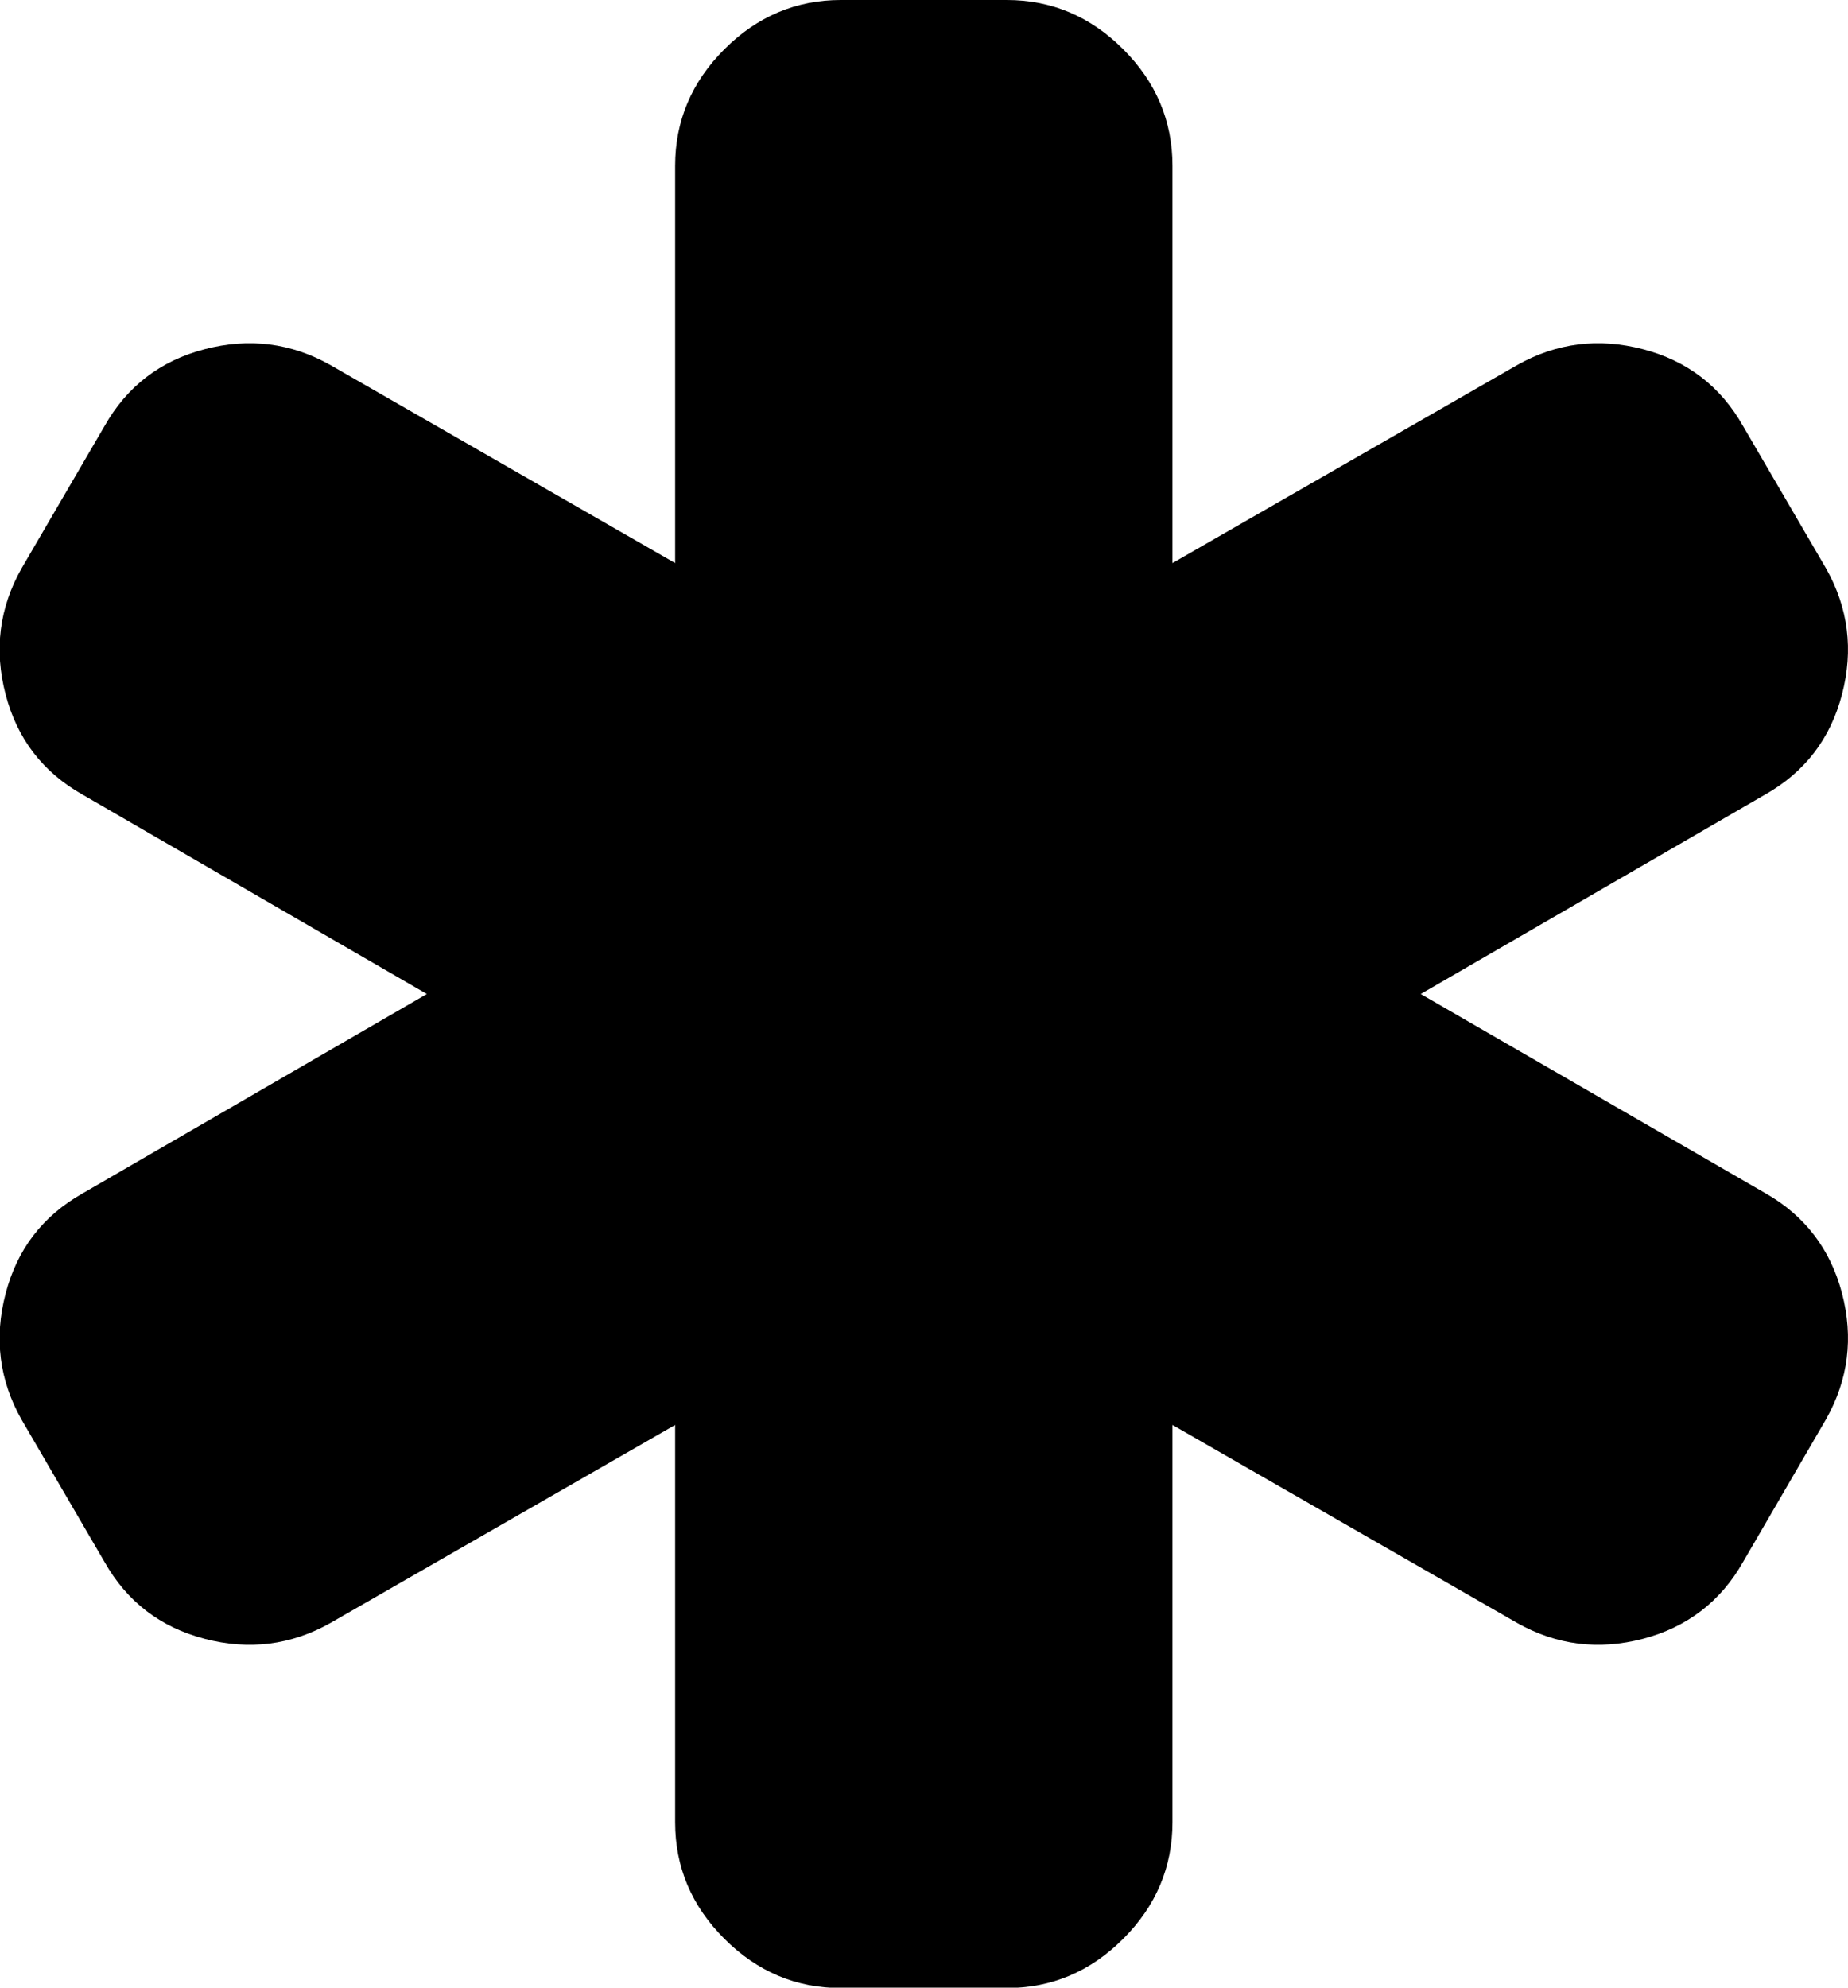 <?xml version="1.0" encoding="utf-8"?>
<!-- Generator: Adobe Illustrator 18.1.1, SVG Export Plug-In . SVG Version: 6.00 Build 0)  -->
<!DOCTYPE svg PUBLIC "-//W3C//DTD SVG 1.1//EN" "http://www.w3.org/Graphics/SVG/1.1/DTD/svg11.dtd">
<svg version="1.1" id="Layer_1" xmlns="http://www.w3.org/2000/svg" xmlns:xlink="http://www.w3.org/1999/xlink" x="0px" y="0px"
	 viewBox="68.7 150.4 461.5 496.3" enable-background="new 68.7 150.4 461.5 496.3" xml:space="preserve">
<g enable-background="new    ">
	<path d="M509.5,448.3c9.9,5.6,16.3,14,19.2,25c2.9,11.1,1.6,21.6-4,31.5L504,540.4c-5.6,9.9-14,16.3-25,19.2
		c-11.1,2.9-21.6,1.6-31.5-4l-86-49.4v99.2c0,11.2-4.1,20.9-12.3,29.1c-8.2,8.2-17.9,12.3-29.1,12.3h-41.4
		c-11.2,0-20.9-4.1-29.1-12.3c-8.2-8.2-12.3-17.9-12.3-29.1v-99.2l-86,49.4c-9.9,5.6-20.4,6.9-31.5,4c-11.1-2.9-19.4-9.3-25-19.2
		l-20.7-35.5c-5.6-9.9-6.9-20.4-4-31.5c2.9-11.1,9.3-19.4,19.2-25l86-49.8l-86-49.8c-9.9-5.6-16.3-13.9-19.2-25
		c-2.9-11.1-1.6-21.6,4-31.5l20.7-35.5c5.6-9.9,13.9-16.3,25-19.2c11.1-2.9,21.6-1.6,31.5,4l86,49.4v-99.2
		c0-11.2,4.1-20.9,12.3-29.1c8.2-8.2,17.9-12.3,29.1-12.3h41.4c11.2,0,20.9,4.1,29.1,12.3c8.2,8.2,12.3,17.9,12.3,29.1v99.2l86-49.4
		c9.9-5.6,20.4-6.9,31.5-4c11.1,2.9,19.4,9.3,25,19.2l20.7,35.5c5.6,9.9,6.9,20.4,4,31.5c-2.9,11.1-9.3,19.4-19.2,25l-86,49.8
		L509.5,448.3z"/>
</g>
</svg>
